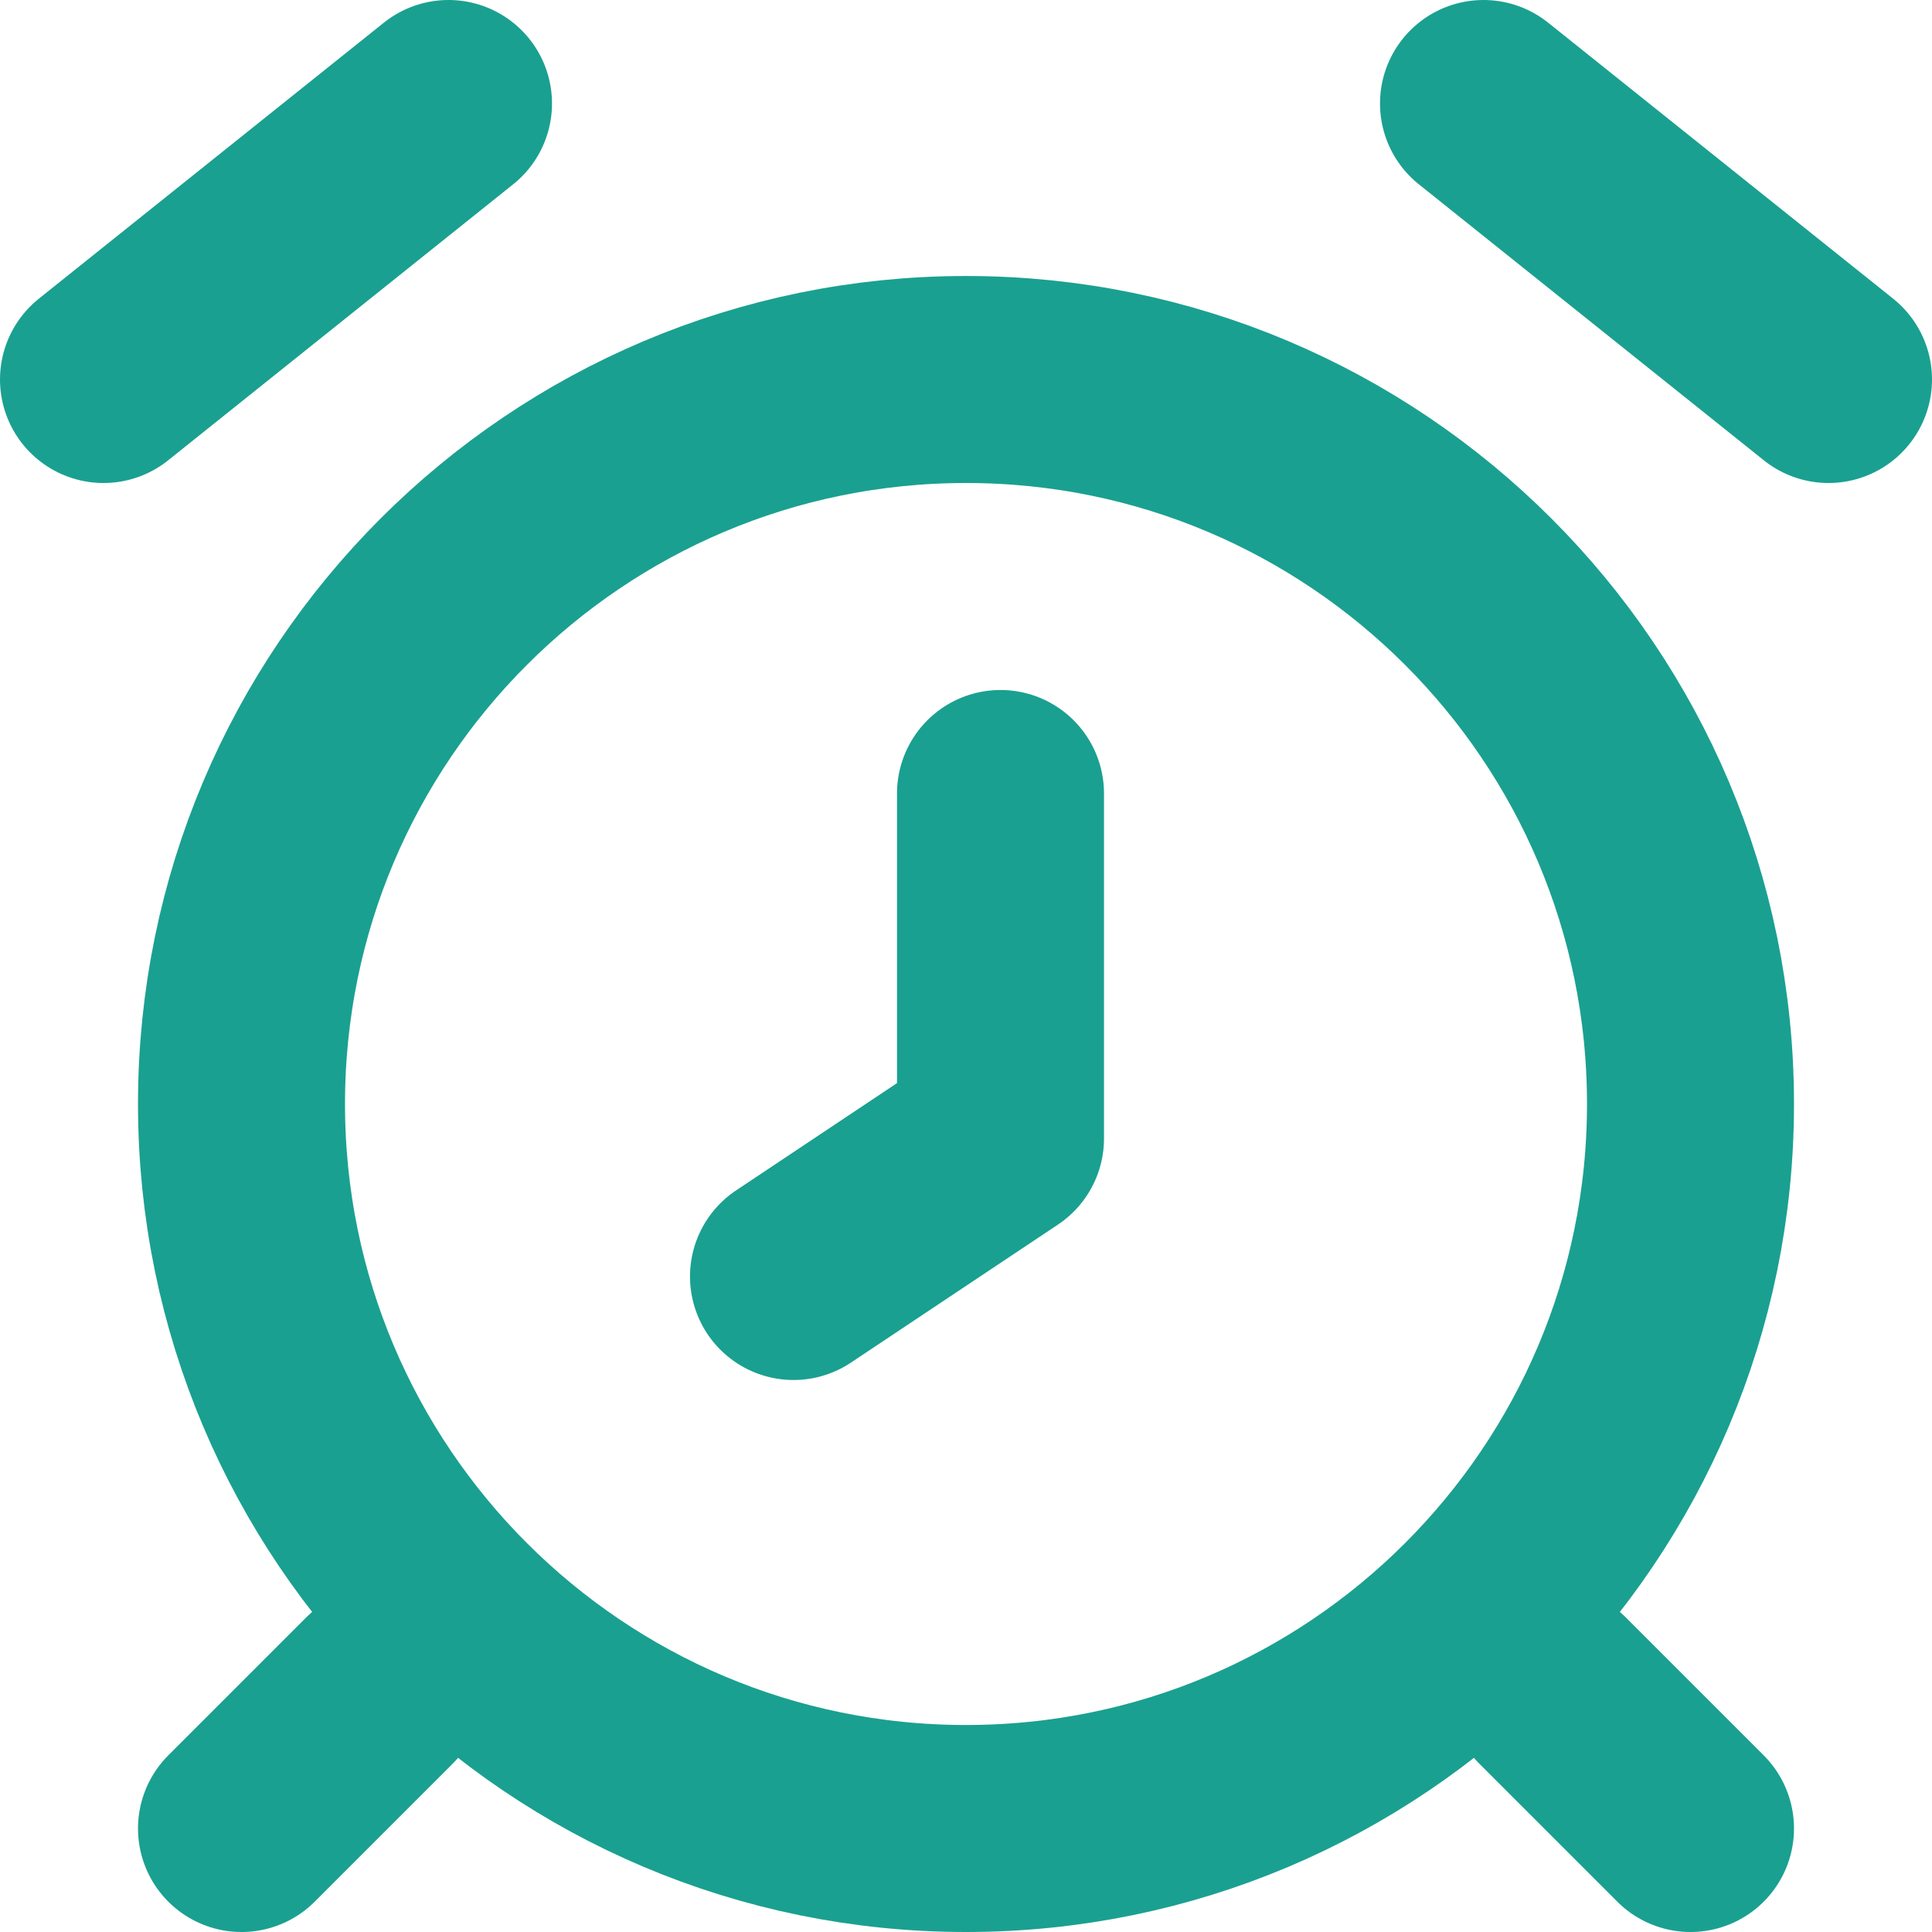 <svg width="14" height="14" viewBox="0 0 14 14" fill="none" xmlns="http://www.w3.org/2000/svg">
<path d="M10.75 0.75L13.25 2.75M3.25 0.75L0.75 2.75M11.25 12.25L12.25 13.25M2.75 12.25L1.75 13.25M7.25 5.75V8.25L5.75 9.25" stroke="#1AA090" stroke-width="1.5" stroke-linecap="round" stroke-linejoin="round"/>
<path d="M7 13.25C9.899 13.25 12.25 10.899 12.25 8C12.25 5.101 9.899 2.75 7 2.75C4.101 2.75 1.75 5.101 1.75 8C1.75 10.899 4.101 13.25 7 13.25Z" stroke="#1AA090" stroke-width="1.5" stroke-linecap="round" stroke-linejoin="round"/>
</svg>
